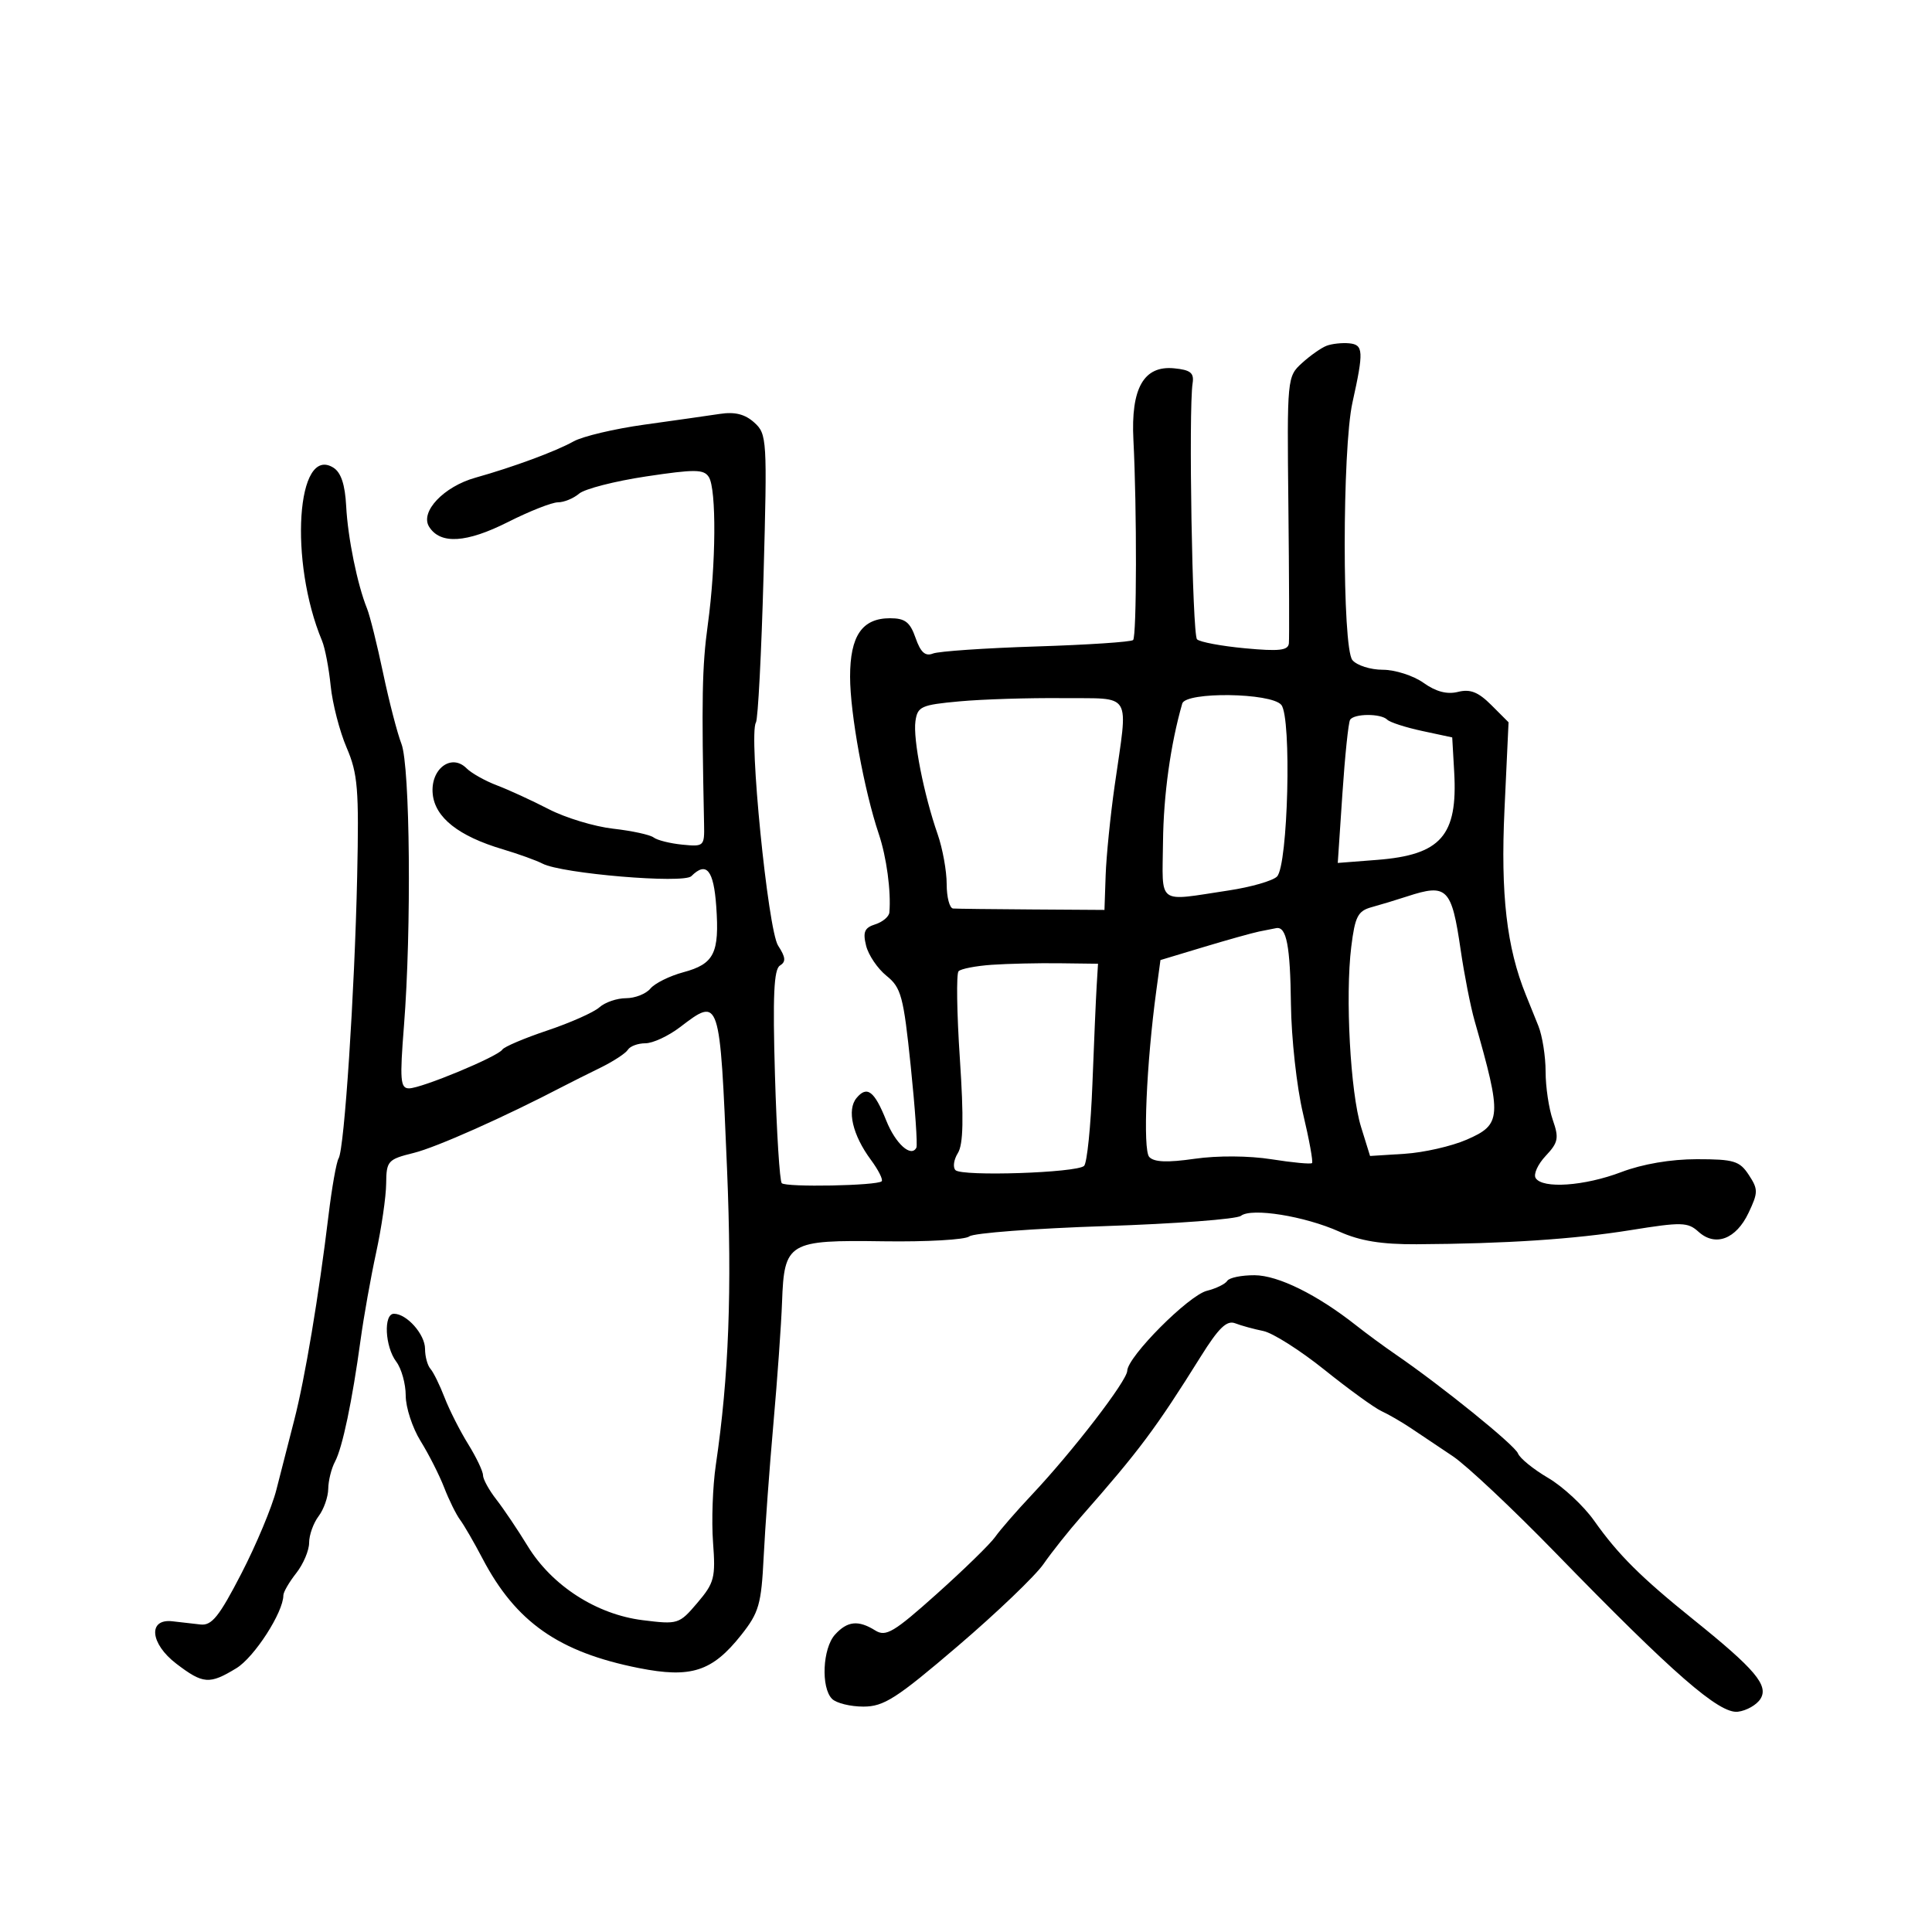 <svg xmlns="http://www.w3.org/2000/svg" width="300" height="300" viewBox="0 0 300 300" version="1.1">
	<path d="M 206 53.688 C 205.175 53.999, 203.452 55.209, 202.172 56.375 C 199.868 58.473, 199.846 58.701, 200.059 78.498 C 200.177 89.499, 200.212 99.128, 200.137 99.895 C 200.028 101.004, 198.633 101.162, 193.321 100.666 C 189.647 100.322, 186.296 99.695, 185.873 99.271 C 185.138 98.535, 184.539 63.672, 185.189 59.500 C 185.437 57.902, 184.860 57.438, 182.312 57.191 C 177.598 56.735, 175.583 60.284, 175.996 68.320 C 176.543 78.966, 176.513 98.820, 175.949 99.385 C 175.652 99.681, 168.905 100.130, 160.955 100.381 C 153.005 100.632, 145.766 101.127, 144.869 101.480 C 143.675 101.951, 142.953 101.304, 142.171 99.061 C 141.312 96.596, 140.540 96, 138.207 96 C 133.868 96, 132 98.732, 132.001 105.079 C 132.002 110.785, 134.186 122.751, 136.458 129.500 C 137.663 133.078, 138.382 138.408, 138.101 141.683 C 138.046 142.333, 137.062 143.163, 135.915 143.527 C 134.240 144.059, 133.960 144.711, 134.487 146.844 C 134.848 148.305, 136.275 150.412, 137.659 151.526 C 139.935 153.358, 140.294 154.693, 141.416 165.526 C 142.098 172.112, 142.494 177.818, 142.296 178.206 C 141.489 179.790, 139.061 177.611, 137.620 174.008 C 135.775 169.398, 134.634 168.531, 133.002 170.498 C 131.474 172.339, 132.378 176.239, 135.223 180.088 C 136.397 181.676, 137.154 183.179, 136.905 183.428 C 136.216 184.117, 122.053 184.387, 121.390 183.723 C 121.071 183.404, 120.596 175.844, 120.335 166.923 C 119.977 154.670, 120.164 150.516, 121.102 149.937 C 122.067 149.341, 122.005 148.653, 120.823 146.835 C 119.244 144.406, 116.226 114.061, 117.378 112.197 C 117.700 111.677, 118.233 101.398, 118.564 89.355 C 119.144 68.198, 119.096 67.397, 117.127 65.615 C 115.690 64.314, 114.118 63.917, 111.795 64.269 C 109.983 64.542, 104.703 65.294, 100.062 65.938 C 95.420 66.582, 90.470 67.754, 89.062 68.541 C 86.292 70.089, 79.695 72.528, 73.829 74.174 C 68.890 75.559, 65.187 79.482, 66.634 81.795 C 68.368 84.564, 72.422 84.320, 78.885 81.058 C 82.217 79.376, 85.708 78, 86.643 78 C 87.578 78, 89.053 77.394, 89.921 76.654 C 90.790 75.913, 95.475 74.710, 100.333 73.980 C 107.909 72.841, 109.295 72.855, 110.068 74.076 C 111.268 75.972, 111.186 87.698, 109.907 97 C 109.015 103.491, 108.921 108.496, 109.328 128 C 109.399 131.402, 109.304 131.490, 105.951 131.157 C 104.053 130.969, 102.050 130.468, 101.500 130.045 C 100.950 129.621, 98.121 129.007, 95.214 128.680 C 92.307 128.353, 87.807 126.990, 85.214 125.650 C 82.621 124.311, 78.999 122.646, 77.165 121.951 C 75.330 121.256, 73.204 120.061, 72.438 119.296 C 70.079 116.936, 66.813 119.419, 67.192 123.285 C 67.551 126.952, 71.203 129.837, 78.074 131.879 C 80.508 132.603, 83.290 133.606, 84.255 134.109 C 87.232 135.659, 106.149 137.251, 107.348 136.052 C 109.689 133.711, 110.821 135.085, 111.219 140.750 C 111.729 148.023, 110.899 149.681, 106.099 150.973 C 103.973 151.546, 101.675 152.686, 100.994 153.507 C 100.313 154.328, 98.608 155, 97.206 155 C 95.804 155, 93.947 155.636, 93.079 156.414 C 92.210 157.192, 88.575 158.809, 85.001 160.009 C 81.426 161.208, 78.276 162.546, 78.001 162.982 C 77.317 164.065, 65.434 169, 63.510 169 C 62.163 169, 62.061 167.722, 62.730 159.250 C 63.907 144.345, 63.678 118.957, 62.334 115.500 C 61.693 113.850, 60.411 108.900, 59.485 104.500 C 58.560 100.100, 57.439 95.600, 56.994 94.500 C 55.489 90.777, 54.011 83.524, 53.755 78.602 C 53.580 75.245, 52.956 73.364, 51.769 72.619 C 46.046 69.031, 44.856 87.174, 50.006 99.500 C 50.466 100.600, 51.069 103.750, 51.347 106.500 C 51.624 109.250, 52.739 113.568, 53.824 116.095 C 55.563 120.146, 55.756 122.515, 55.460 136.095 C 55.066 154.180, 53.471 178.428, 52.581 179.868 C 52.239 180.423, 51.534 184.392, 51.016 188.688 C 49.507 201.195, 47.346 214.100, 45.682 220.534 C 44.833 223.815, 43.586 228.682, 42.911 231.349 C 42.237 234.016, 39.790 239.866, 37.475 244.349 C 34.031 251.019, 32.878 252.455, 31.133 252.250 C 29.960 252.112, 27.988 251.887, 26.750 251.750 C 22.932 251.326, 23.308 255.235, 27.384 258.344 C 31.542 261.515, 32.523 261.588, 36.707 259.037 C 39.498 257.335, 44 250.350, 44 247.720 C 44 247.222, 44.900 245.671, 46 244.273 C 47.100 242.874, 48 240.752, 48 239.556 C 48 238.361, 48.661 236.509, 49.468 235.441 C 50.276 234.374, 50.951 232.458, 50.968 231.184 C 50.986 229.911, 51.459 228.010, 52.021 226.961 C 53.174 224.806, 54.686 217.603, 55.999 208 C 56.488 204.425, 57.572 198.350, 58.407 194.500 C 59.243 190.650, 59.943 185.830, 59.963 183.789 C 59.998 180.263, 60.213 180.024, 64.250 179.024 C 67.772 178.152, 78.363 173.433, 87.500 168.665 C 88.600 168.091, 91.159 166.810, 93.186 165.818 C 95.214 164.826, 97.153 163.561, 97.495 163.007 C 97.838 162.453, 99.062 162, 100.215 162 C 101.368 162, 103.786 160.875, 105.589 159.500 C 111.792 154.768, 111.774 154.712, 112.893 181.500 C 113.681 200.368, 113.175 213.752, 111.151 227.492 C 110.666 230.787, 110.472 236.187, 110.720 239.492 C 111.132 244.989, 110.925 245.788, 108.286 248.890 C 105.461 252.211, 105.287 252.266, 99.779 251.578 C 92.613 250.683, 85.690 246.216, 81.932 240.062 C 80.399 237.553, 78.213 234.304, 77.073 232.842 C 75.933 231.380, 75 229.683, 75 229.072 C 75 228.461, 73.960 226.282, 72.689 224.230 C 71.417 222.179, 69.770 218.925, 69.028 217 C 68.286 215.075, 67.302 213.072, 66.840 212.550 C 66.378 212.028, 66 210.635, 66 209.455 C 66 207.201, 63.166 204, 61.171 204 C 59.523 204, 59.771 209.113, 61.532 211.441 C 62.339 212.509, 63 214.880, 63 216.711 C 63 218.542, 64.040 221.718, 65.311 223.770 C 66.583 225.821, 68.232 229.075, 68.976 231 C 69.720 232.925, 70.832 235.175, 71.446 236 C 72.061 236.825, 73.624 239.525, 74.920 242 C 80.090 251.869, 86.753 256.541, 99.184 259.012 C 107.308 260.627, 110.591 259.566, 115.104 253.869 C 117.849 250.403, 118.215 249.128, 118.582 241.748 C 118.807 237.211, 119.490 227.875, 120.100 221 C 120.709 214.125, 121.310 205.667, 121.435 202.204 C 121.772 192.887, 122.368 192.530, 137.194 192.747 C 143.899 192.845, 149.894 192.503, 150.516 191.987 C 151.138 191.471, 160.613 190.752, 171.573 190.389 C 182.533 190.026, 192.034 189.308, 192.688 188.794 C 194.324 187.505, 202.572 188.829, 207.966 191.246 C 211.199 192.694, 214.514 193.235, 219.966 193.205 C 233.799 193.127, 244.421 192.426, 253.207 191.013 C 261.127 189.738, 262.079 189.761, 263.744 191.268 C 266.356 193.632, 269.573 192.419, 271.509 188.341 C 273.016 185.164, 273.020 184.679, 271.552 182.440 C 270.131 180.270, 269.239 180, 263.488 180 C 259.443 180, 255.052 180.749, 251.761 181.999 C 246.033 184.176, 239.508 184.631, 238.454 182.926 C 238.089 182.335, 238.791 180.787, 240.014 179.485 C 241.966 177.407, 242.101 176.727, 241.119 173.910 C 240.503 172.145, 240 168.765, 240 166.398 C 240 164.031, 239.494 160.835, 238.875 159.297 C 238.257 157.759, 237.386 155.600, 236.940 154.500 C 233.956 147.145, 233.001 138.884, 233.615 125.728 L 234.248 112.157 231.574 109.483 C 229.547 107.456, 228.294 106.960, 226.399 107.436 C 224.704 107.861, 222.978 107.409, 221.045 106.032 C 219.475 104.914, 216.628 104, 214.718 104 C 212.808 104, 210.684 103.324, 209.999 102.498 C 208.403 100.576, 208.411 69.708, 210.010 62.500 C 211.777 54.531, 211.721 53.521, 209.500 53.310 C 208.400 53.206, 206.825 53.376, 206 53.688 M 149 108.906 C 143.026 109.452, 142.472 109.702, 142.149 111.993 C 141.757 114.770, 143.446 123.364, 145.595 129.533 C 146.368 131.752, 147 135.239, 147 137.283 C 147 139.328, 147.450 141.033, 148 141.074 C 148.550 141.115, 154.063 141.181, 160.250 141.220 L 171.500 141.293 171.686 135.896 C 171.788 132.928, 172.417 126.675, 173.083 122 C 175.195 107.166, 175.997 108.515, 165 108.406 C 159.775 108.354, 152.575 108.579, 149 108.906 M 183.578 109.250 C 181.762 115.560, 180.668 123.438, 180.591 130.745 C 180.488 140.695, 179.507 139.972, 190.790 138.269 C 194.249 137.747, 197.624 136.777, 198.290 136.113 C 200.007 134.400, 200.586 111.412, 198.962 109.455 C 197.386 107.555, 184.116 107.379, 183.578 109.250 M 209.641 111.772 C 209.379 112.196, 208.841 117.370, 208.446 123.270 L 207.727 133.997 213.840 133.522 C 223.740 132.752, 226.369 129.762, 225.808 119.907 L 225.500 114.505 220.827 113.503 C 218.257 112.951, 215.819 112.162, 215.410 111.750 C 214.436 110.767, 210.252 110.783, 209.641 111.772 M 218.500 139.194 C 216.850 139.734, 214.375 140.484, 213 140.861 C 210.843 141.453, 210.407 142.299, 209.823 147.024 C 208.873 154.710, 209.686 169.652, 211.346 175 L 212.742 179.500 218.121 179.159 C 221.080 178.971, 225.412 177.984, 227.750 176.965 C 233.182 174.597, 233.254 173.512, 228.972 158.500 C 228.344 156.300, 227.372 151.350, 226.811 147.500 C 225.405 137.858, 224.709 137.163, 218.500 139.194 M 195.500 144.649 C 194.400 144.879, 190.506 145.969, 186.848 147.072 L 180.195 149.078 179.556 153.789 C 178.006 165.203, 177.437 178.536, 178.452 179.650 C 179.193 180.462, 181.259 180.546, 185.500 179.935 C 189.038 179.425, 193.938 179.457, 197.441 180.011 C 200.709 180.528, 203.540 180.794, 203.731 180.602 C 203.923 180.411, 203.290 176.934, 202.325 172.877 C 201.359 168.820, 200.518 161.194, 200.456 155.932 C 200.349 146.878, 199.769 143.851, 198.191 144.116 C 197.811 144.180, 196.600 144.420, 195.500 144.649 M 154 149.813 C 151.525 149.985, 149.205 150.435, 148.844 150.813 C 148.484 151.191, 148.573 157.280, 149.044 164.344 C 149.666 173.686, 149.582 177.696, 148.737 179.049 C 148.098 180.072, 147.931 181.264, 148.366 181.699 C 149.375 182.708, 167.223 182.117, 168.337 181.037 C 168.797 180.591, 169.378 174.888, 169.628 168.363 C 169.877 161.838, 170.175 154.959, 170.291 153.075 L 170.500 149.650 164.500 149.575 C 161.200 149.534, 156.475 149.641, 154 149.813 M 190.568 198.889 C 190.266 199.378, 188.842 200.074, 187.403 200.435 C 184.561 201.148, 175.100 210.653, 175.038 212.858 C 174.994 214.423, 166.582 225.353, 160.231 232.099 C 157.849 234.628, 155.283 237.579, 154.528 238.656 C 153.774 239.734, 149.701 243.707, 145.479 247.486 C 138.789 253.473, 137.559 254.206, 135.914 253.179 C 133.274 251.530, 131.576 251.706, 129.655 253.829 C 127.732 255.954, 127.453 262.053, 129.200 263.800 C 129.860 264.460, 132.049 265, 134.065 265 C 137.244 265, 139.185 263.756, 148.721 255.606 C 154.767 250.439, 160.760 244.701, 162.039 242.856 C 163.317 241.010, 165.969 237.676, 167.932 235.446 C 176.893 225.266, 179.485 221.794, 186.441 210.660 C 189.234 206.191, 190.490 204.975, 191.795 205.480 C 192.733 205.843, 194.697 206.382, 196.161 206.677 C 197.625 206.973, 201.900 209.683, 205.661 212.701 C 209.422 215.719, 213.400 218.602, 214.500 219.109 C 215.600 219.615, 217.666 220.811, 219.090 221.765 C 220.515 222.719, 223.440 224.679, 225.590 226.119 C 227.741 227.560, 234.918 234.310, 241.541 241.119 C 259.841 259.937, 266.968 266.147, 269.859 265.796 C 271.201 265.633, 272.779 264.733, 273.366 263.795 C 274.666 261.718, 272.534 259.193, 263 251.523 C 254.798 244.923, 251.268 241.411, 247.535 236.131 C 245.904 233.825, 242.694 230.839, 240.402 229.495 C 238.110 228.152, 235.998 226.437, 235.709 225.684 C 235.217 224.402, 223.857 215.212, 216.700 210.306 C 214.940 209.100, 212.185 207.075, 210.579 205.806 C 204.527 201.029, 198.464 198.034, 194.809 198.017 C 192.779 198.008, 190.871 198.400, 190.568 198.889" stroke="none" fill="black" fill-rule="evenodd"/>
</svg>